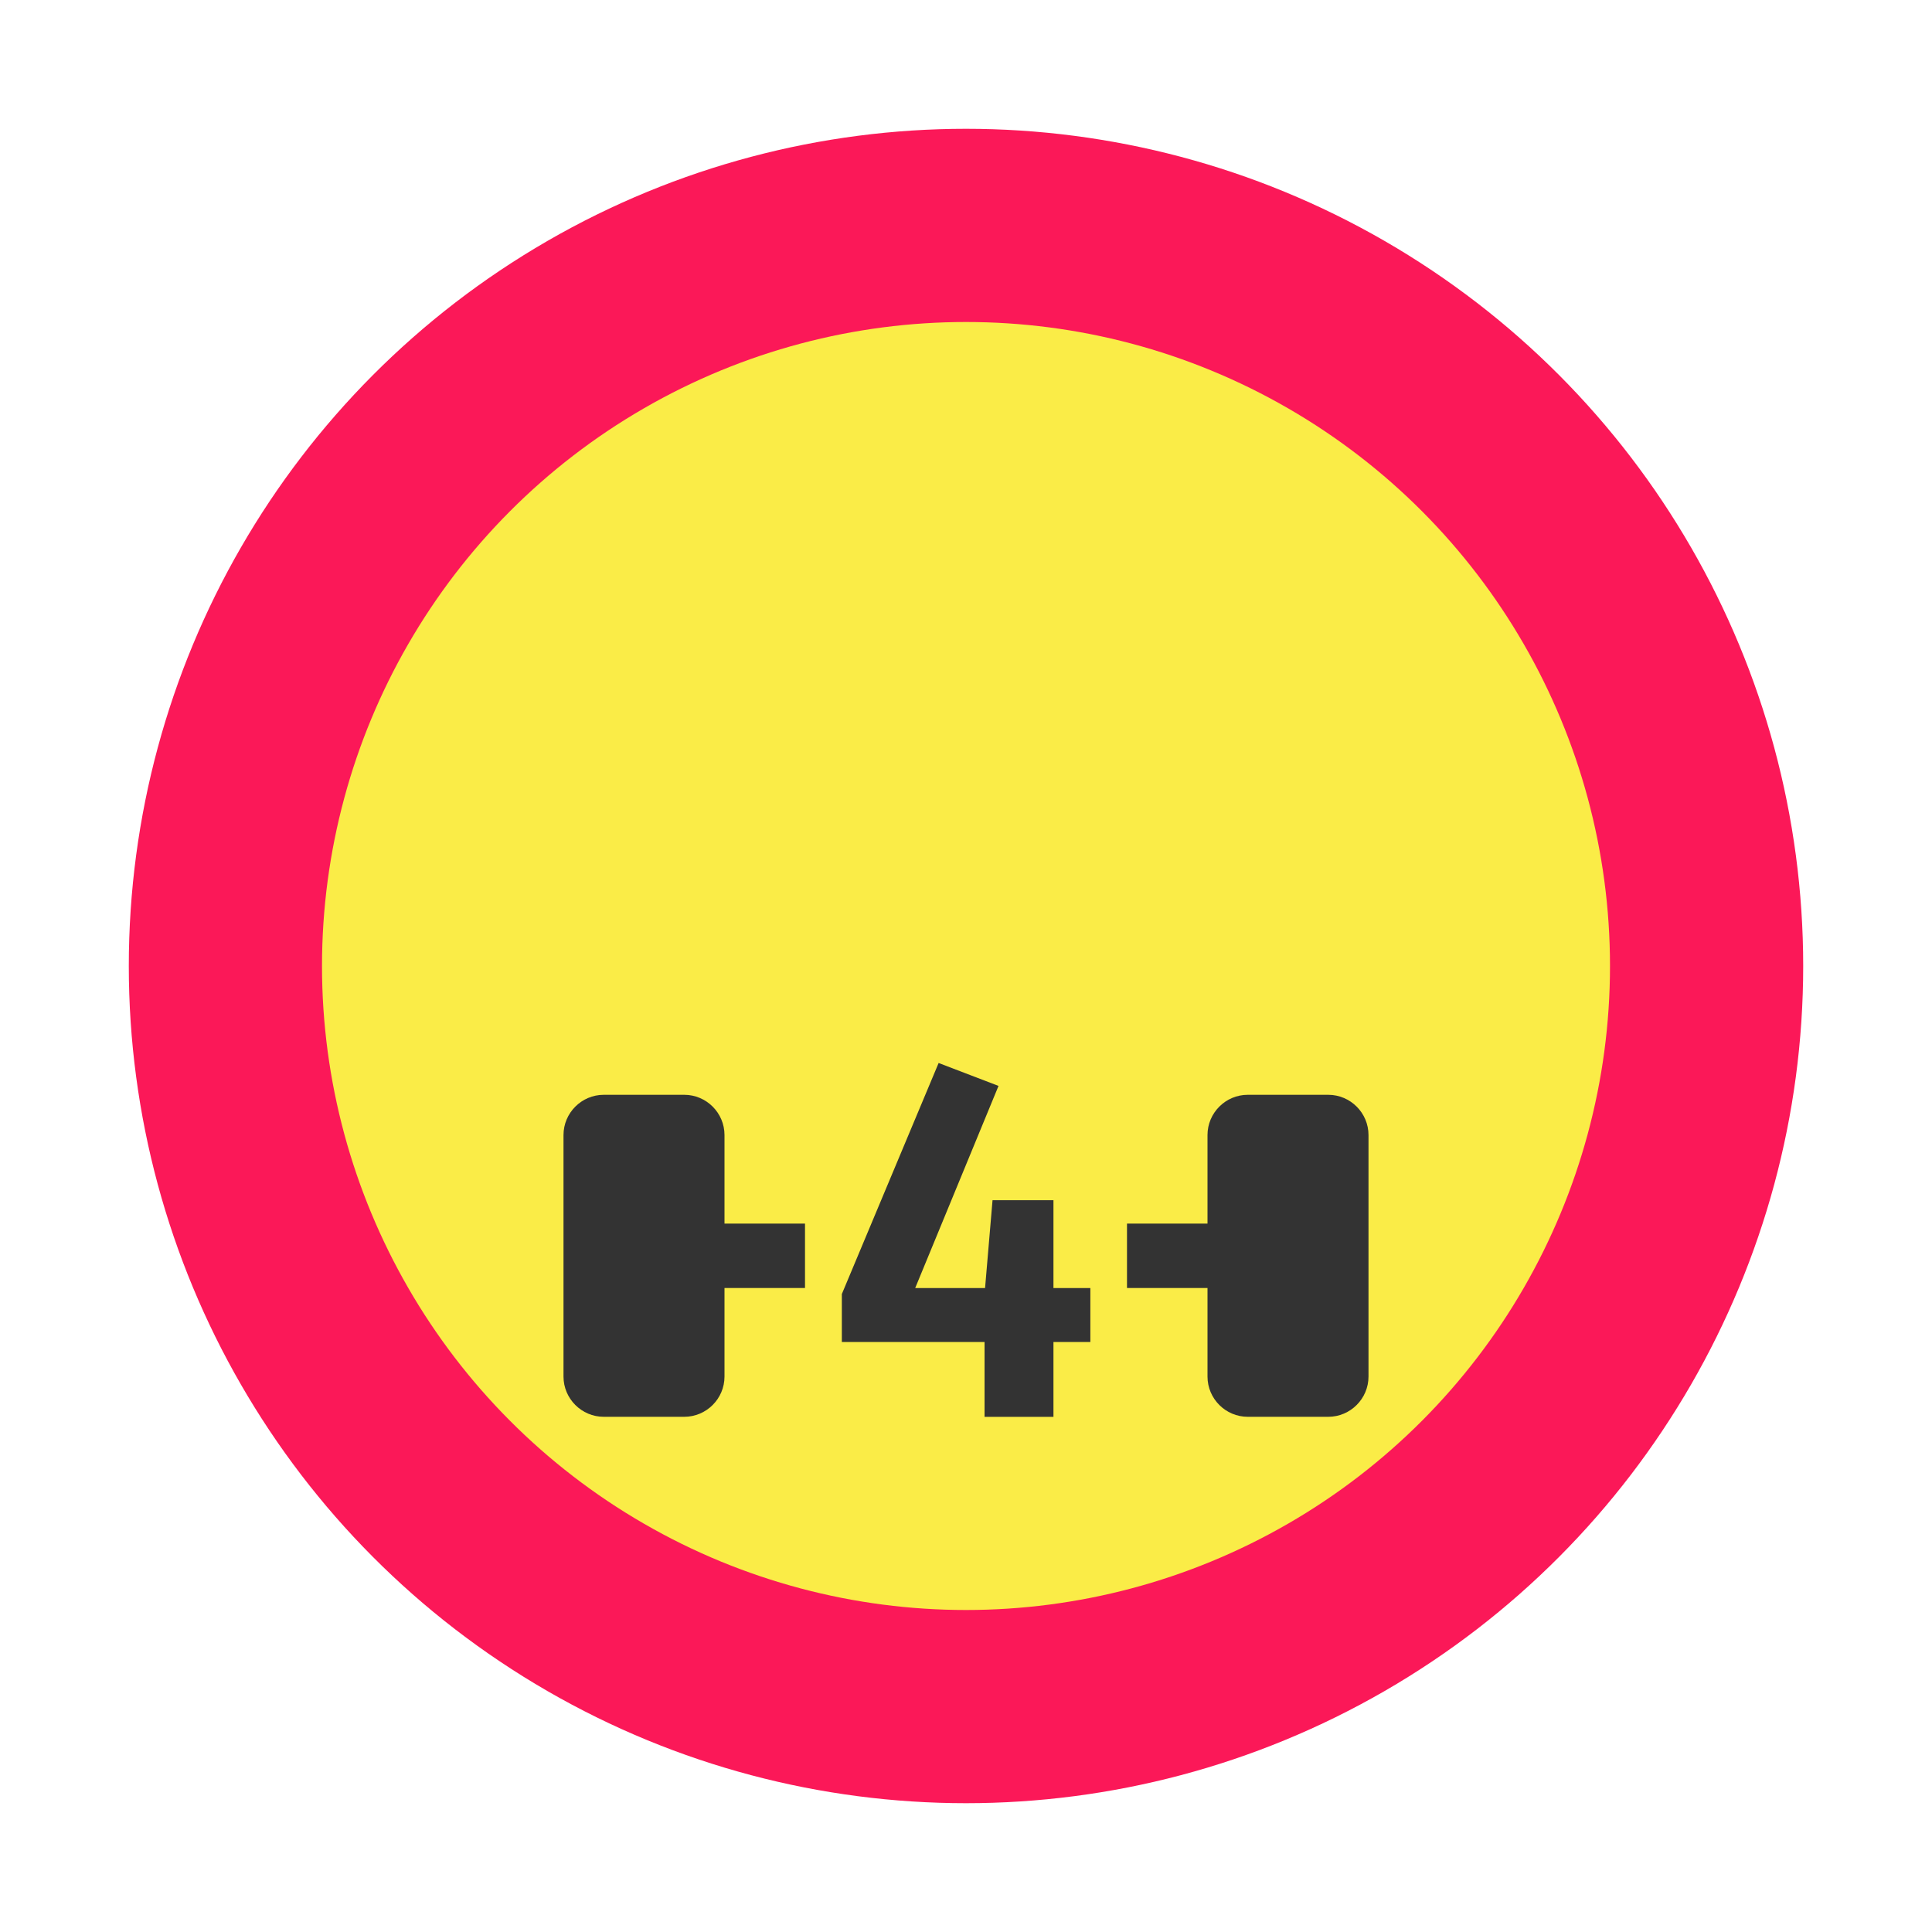 <svg width="30" height="30" viewBox="0 0 30 30" fill="none" xmlns="http://www.w3.org/2000/svg">
<circle cx="15" cy="15" r="13" fill="#FB1858"/>
<circle cx="15" cy="15" r="10" fill="#FAEC47"/>
<path d="M16.931 20.838H16.358V22.001H15.288V20.838H13.072V20.094L14.575 16.506L15.505 16.862L14.211 20.001H15.296L15.412 18.637H16.358V20.001H16.931V20.838Z" fill="#333333"/>
<path d="M11.25 21.375C11.25 21.719 10.969 22 10.625 22H9.375C9.031 22 8.75 21.719 8.75 21.375V17.625C8.75 17.281 9.031 17 9.375 17H10.625C10.969 17 11.25 17.281 11.25 17.625V21.375Z" fill="#333333"/>
<path d="M21.25 21.375C21.25 21.719 20.969 22 20.625 22H19.375C19.031 22 18.75 21.719 18.75 21.375V17.625C18.75 17.281 19.031 17 19.375 17H20.625C20.969 17 21.25 17.281 21.25 17.625V21.375Z" fill="#333333"/>
<path d="M12.5 19H11V20H12.5V19Z" fill="#333333"/>
<path d="M19 19H17.5V20H19V19Z" fill="#333333"/>
</svg>
